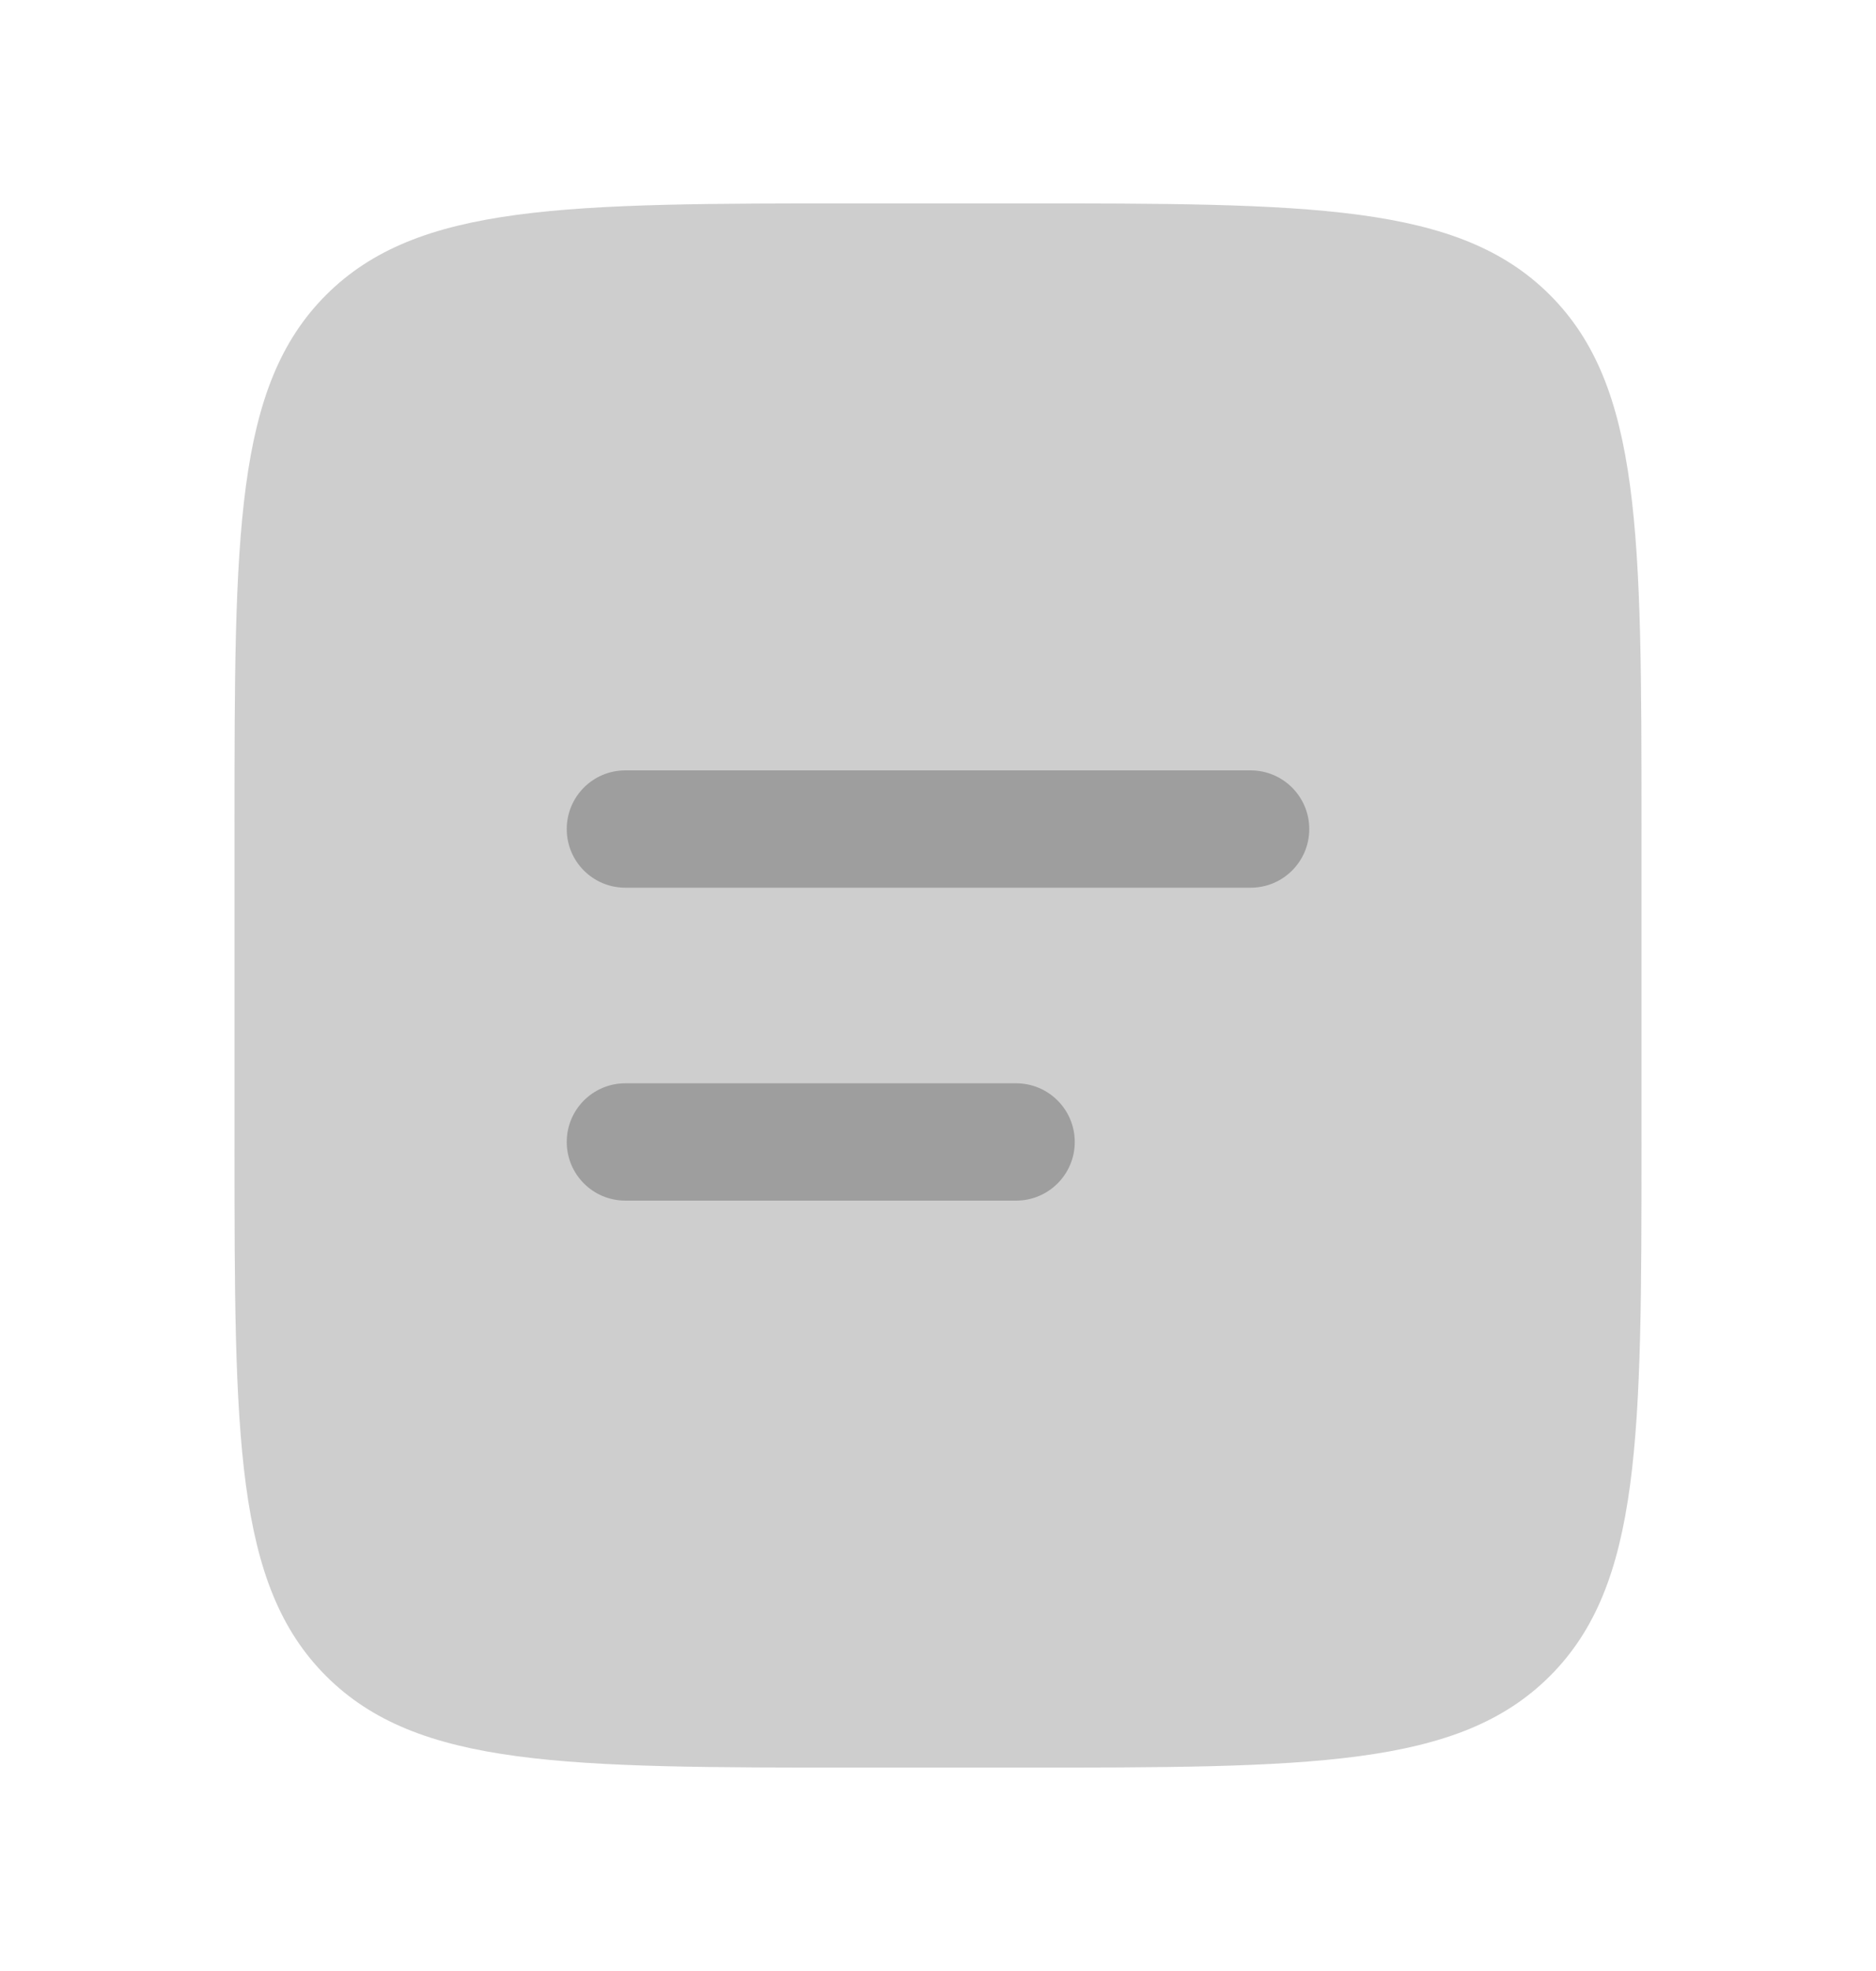 <svg width="20" height="21" viewBox="0 0 20 21" fill="none" xmlns="http://www.w3.org/2000/svg">
<path opacity="0.5" d="M2.5 8.833C2.5 5.691 2.5 4.119 3.476 3.143C4.453 2.167 6.024 2.167 9.167 2.167H10.833C13.976 2.167 15.547 2.167 16.524 3.143C17.5 4.119 17.5 5.691 17.5 8.833V12.167C17.5 15.309 17.5 16.881 16.524 17.857C15.547 18.833 13.976 18.833 10.833 18.833H9.167C6.024 18.833 4.453 18.833 3.476 17.857C2.5 16.881 2.5 15.309 2.5 12.167V8.833Z" fill="#9E9E9E"/>
<path fill-rule="evenodd" clip-rule="evenodd" d="M6.042 8.833C6.042 8.488 6.321 8.208 6.667 8.208H13.333C13.678 8.208 13.958 8.488 13.958 8.833C13.958 9.179 13.678 9.458 13.333 9.458H6.667C6.321 9.458 6.042 9.179 6.042 8.833Z" fill="#9E9E9E"/>
<path fill-rule="evenodd" clip-rule="evenodd" d="M6.042 12.167C6.042 11.822 6.321 11.542 6.667 11.542H10.833C11.178 11.542 11.458 11.822 11.458 12.167C11.458 12.512 11.178 12.792 10.833 12.792H6.667C6.321 12.792 6.042 12.512 6.042 12.167Z" fill="#9E9E9E"/>
</svg>
